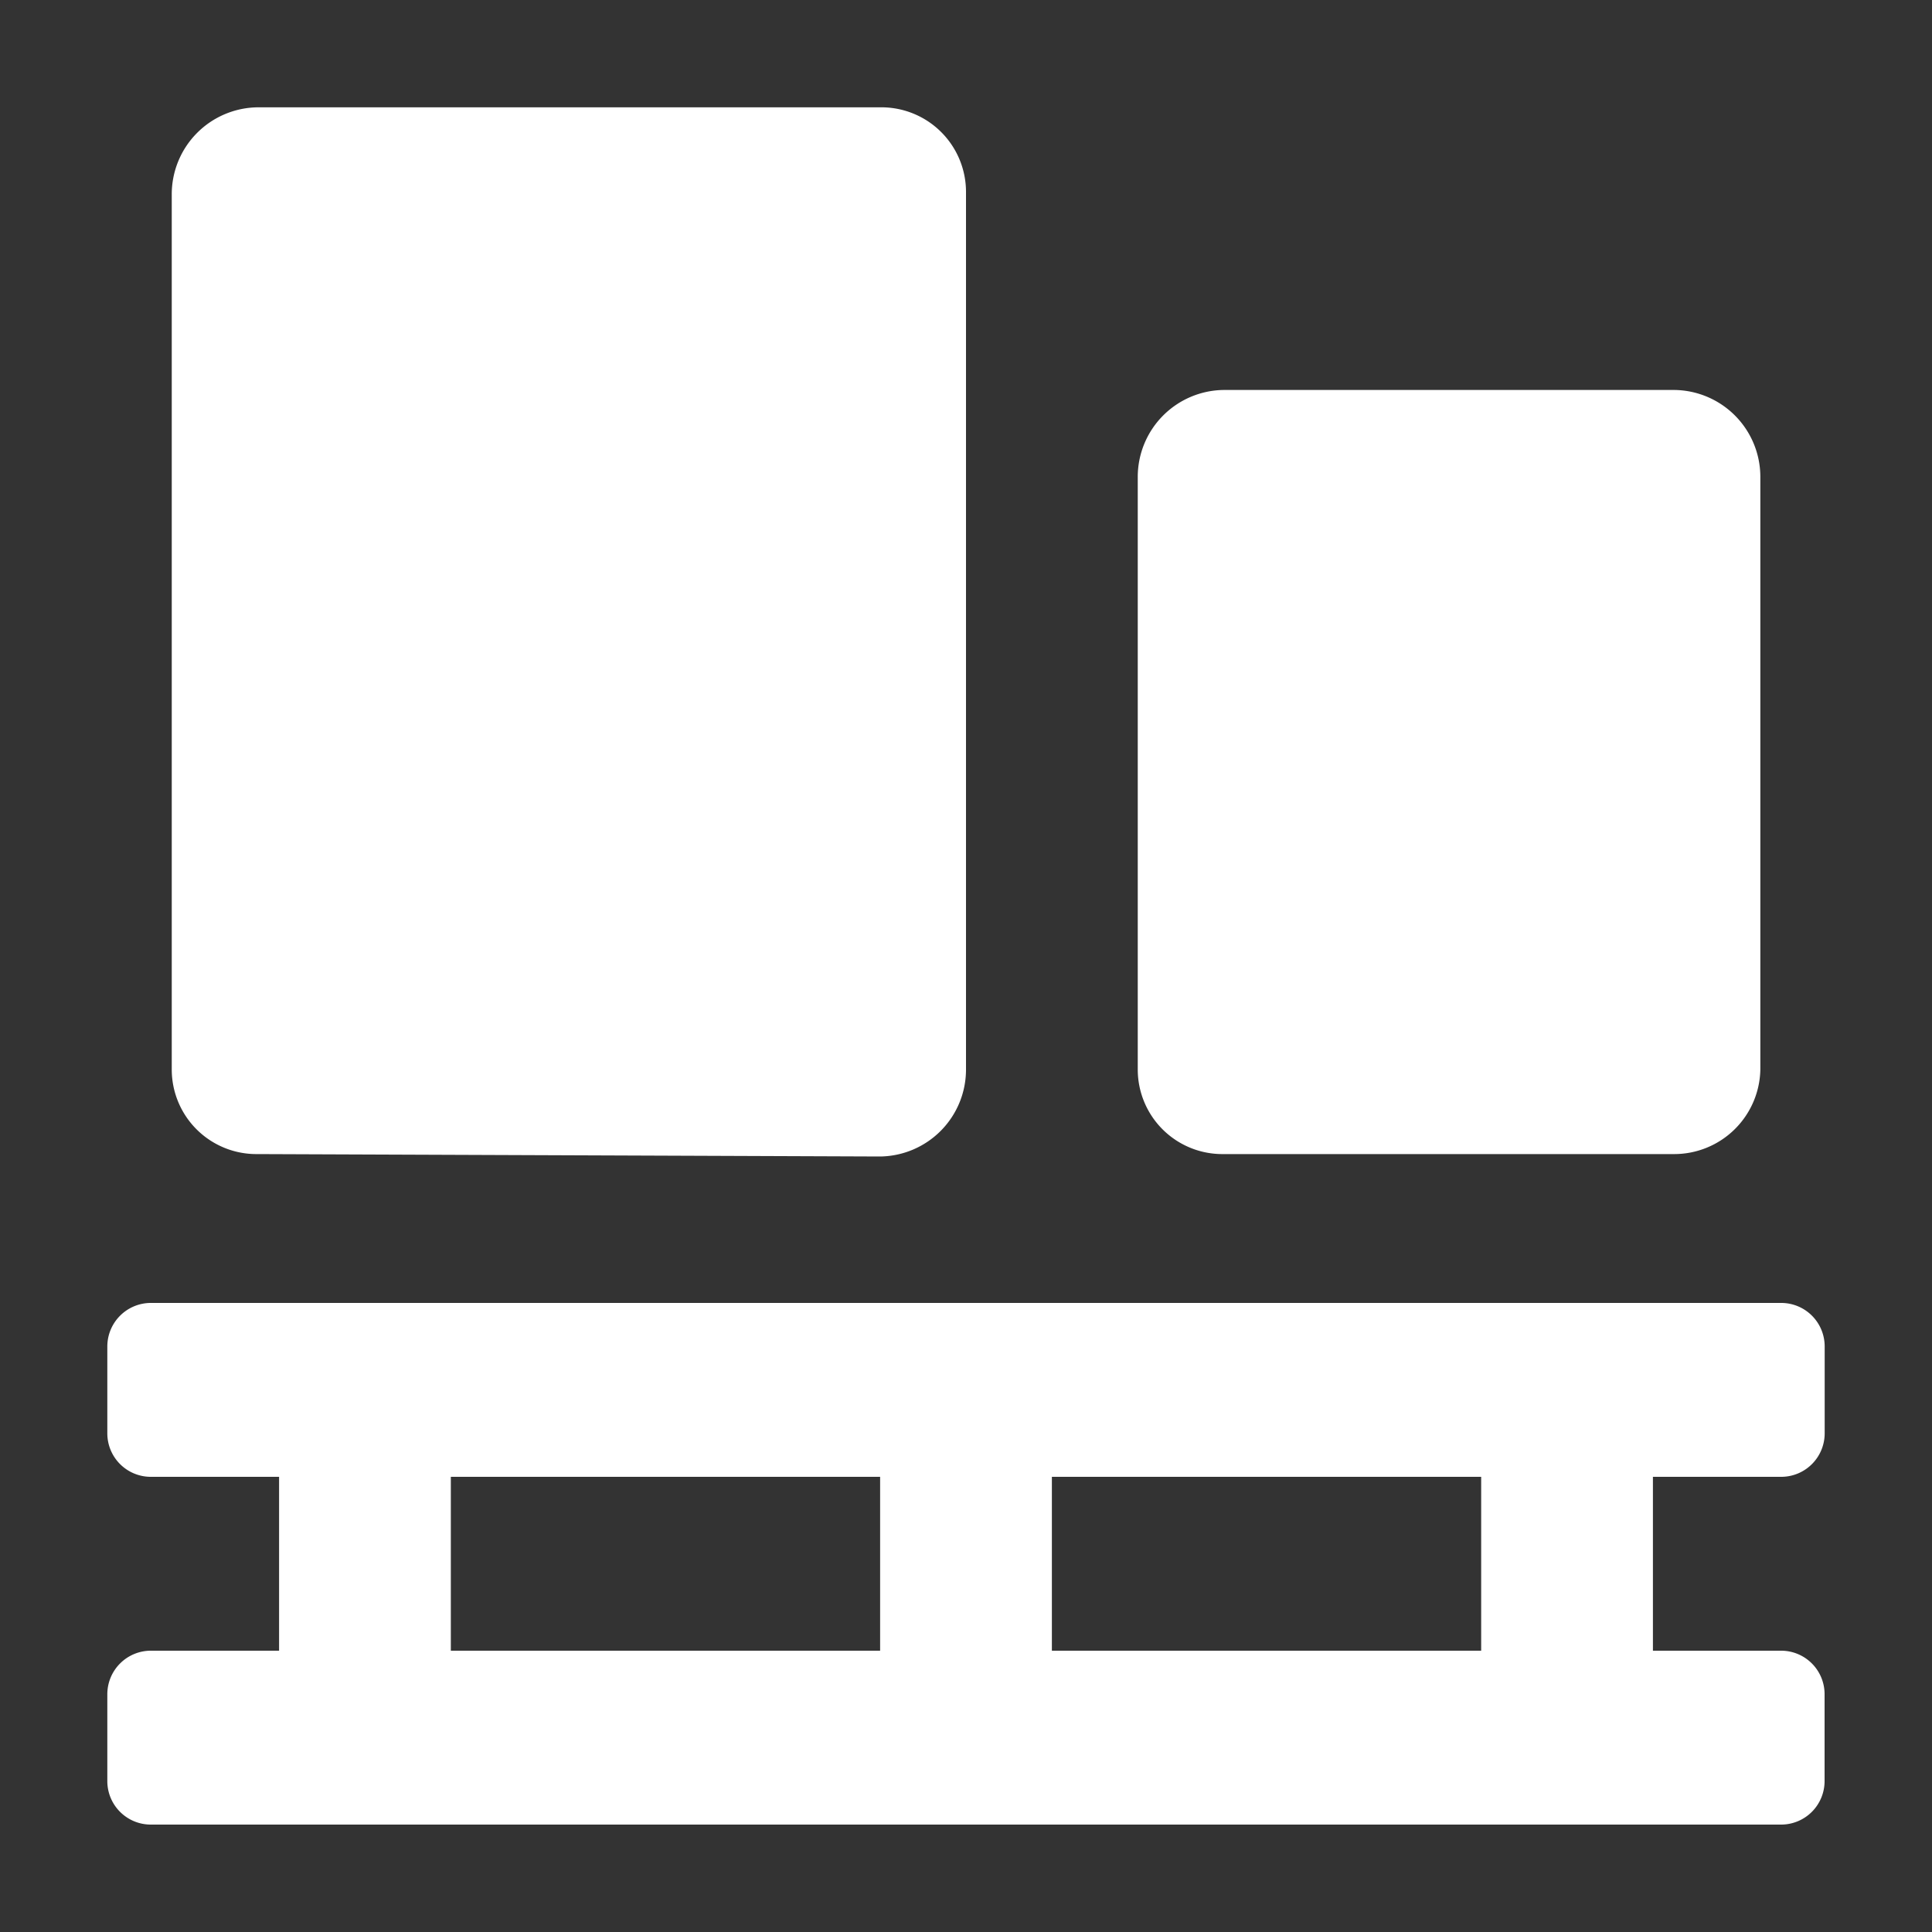 <svg xmlns="http://www.w3.org/2000/svg" width="20" height="20" viewBox="0 0 20 20">
  <rect x="0" y="0" width="20" height="20" fill="#333333" stroke="none"/>
  <g id="Dispatch" transform="translate(-92 -626)">
    <rect id="Rectangle_52459" data-name="Rectangle 52459" width="20" height="20" transform="translate(92 626)" fill="#fff" opacity="0"/>
    <path id="pallet-boxes" d="M1.556,7.836,8,7.861a.9.9,0,0,0,.889-.9V-2.125A.876.876,0,0,0,8-3H1.556a.9.9,0,0,0-.889.9V6.961A.876.876,0,0,0,1.556,7.836Zm10,0h4.667a.892.892,0,0,0,.889-.875V.826a.9.9,0,0,0-.889-.9H11.556a.9.9,0,0,0-.889.9V6.961A.876.876,0,0,0,11.556,7.836Zm5.778,3.341a.45.45,0,0,0,.444-.45v-.9a.45.45,0,0,0-.444-.45H.444A.451.451,0,0,0,0,9.827v.9a.45.45,0,0,0,.444.45H1.778v1.8H.444a.451.451,0,0,0-.444.45v.9a.45.45,0,0,0,.444.45H17.333a.45.45,0,0,0,.444-.45v-.9a.45.45,0,0,0-.444-.45H16v-1.8ZM8,12.977H3.556v-1.8H8Zm6.222,0H9.778v-1.8h4.444Z" transform="translate(93.111 630.111)" fill="#fff"/>
  </g>
</svg>
